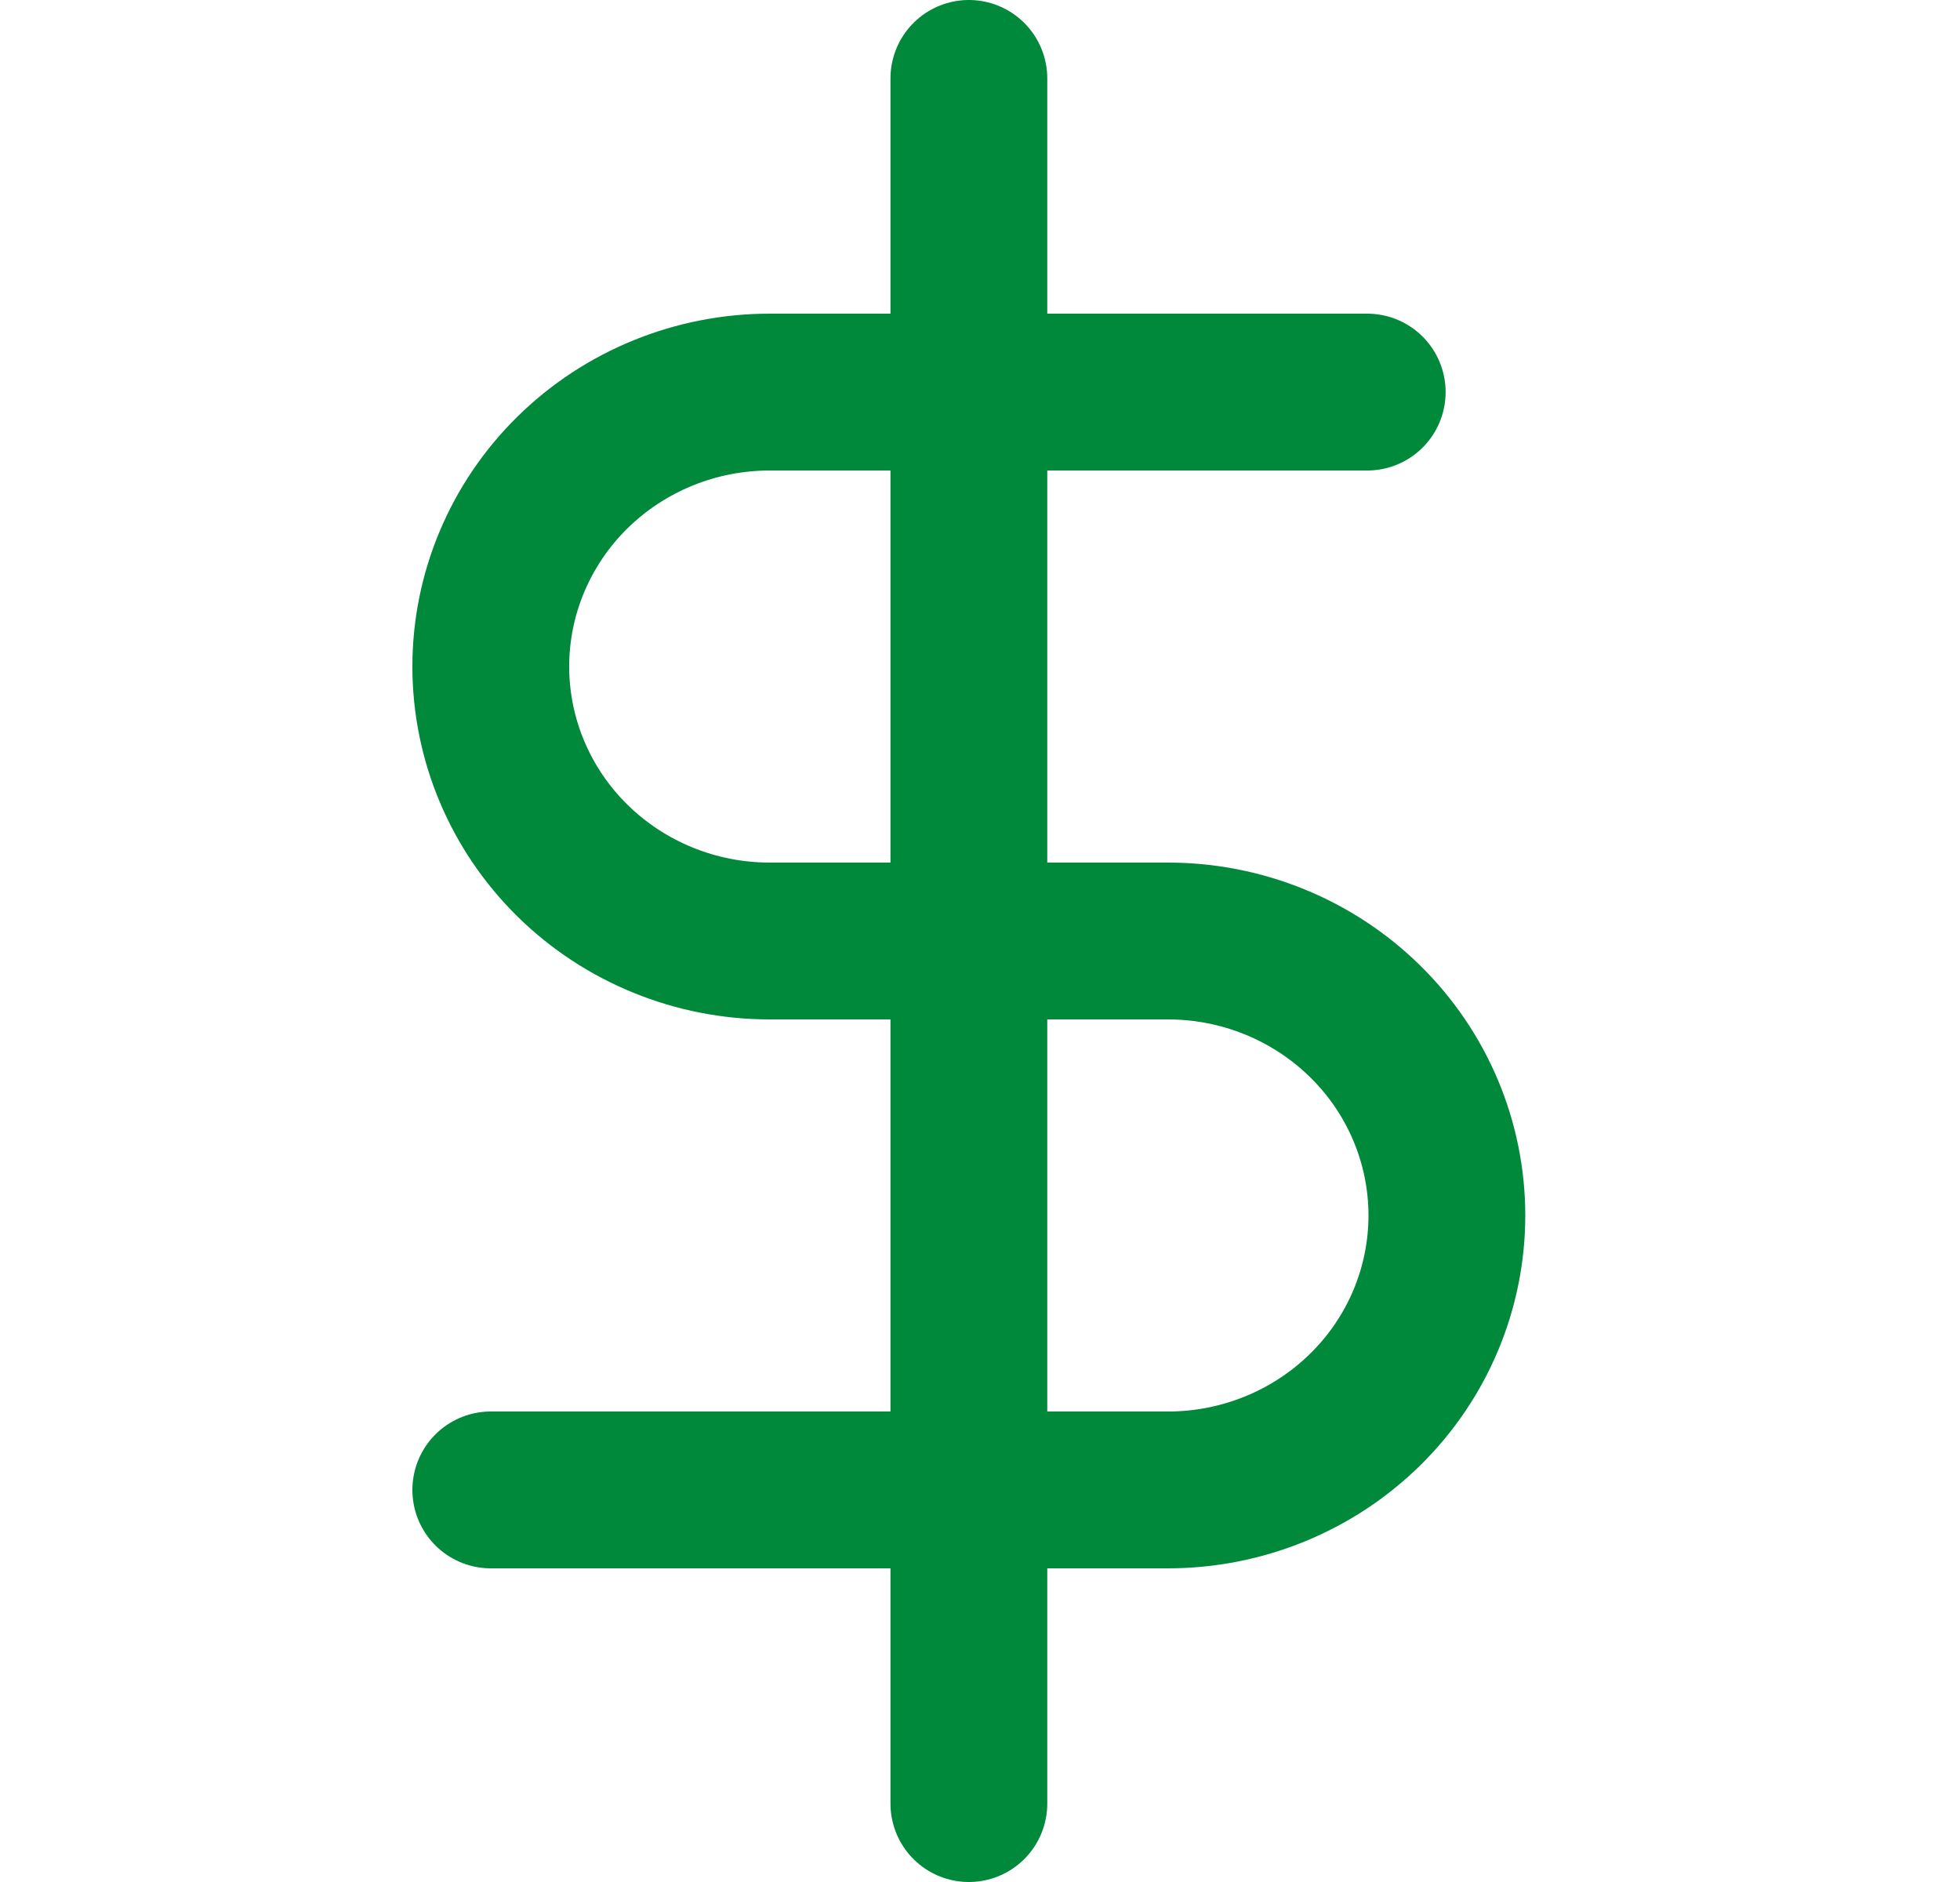 <svg width="25" height="24" viewBox="0 0 25 24" fill="none" xmlns="http://www.w3.org/2000/svg">
<path d="M12.358 1V23" stroke="#00883B" stroke-width="2" stroke-linecap="round" stroke-linejoin="round"/>
<path d="M17.439 5H9.817C8.874 5 7.969 5.369 7.302 6.025C6.635 6.681 6.26 7.572 6.26 8.5C6.26 9.428 6.635 10.319 7.302 10.975C7.969 11.631 8.874 12 9.817 12H14.898C15.842 12 16.746 12.369 17.413 13.025C18.081 13.681 18.455 14.572 18.455 15.5C18.455 16.428 18.081 17.319 17.413 17.975C16.746 18.631 15.842 19 14.898 19H6.26" stroke="#00883B" stroke-width="2" stroke-linecap="round" stroke-linejoin="round"/>
</svg>
